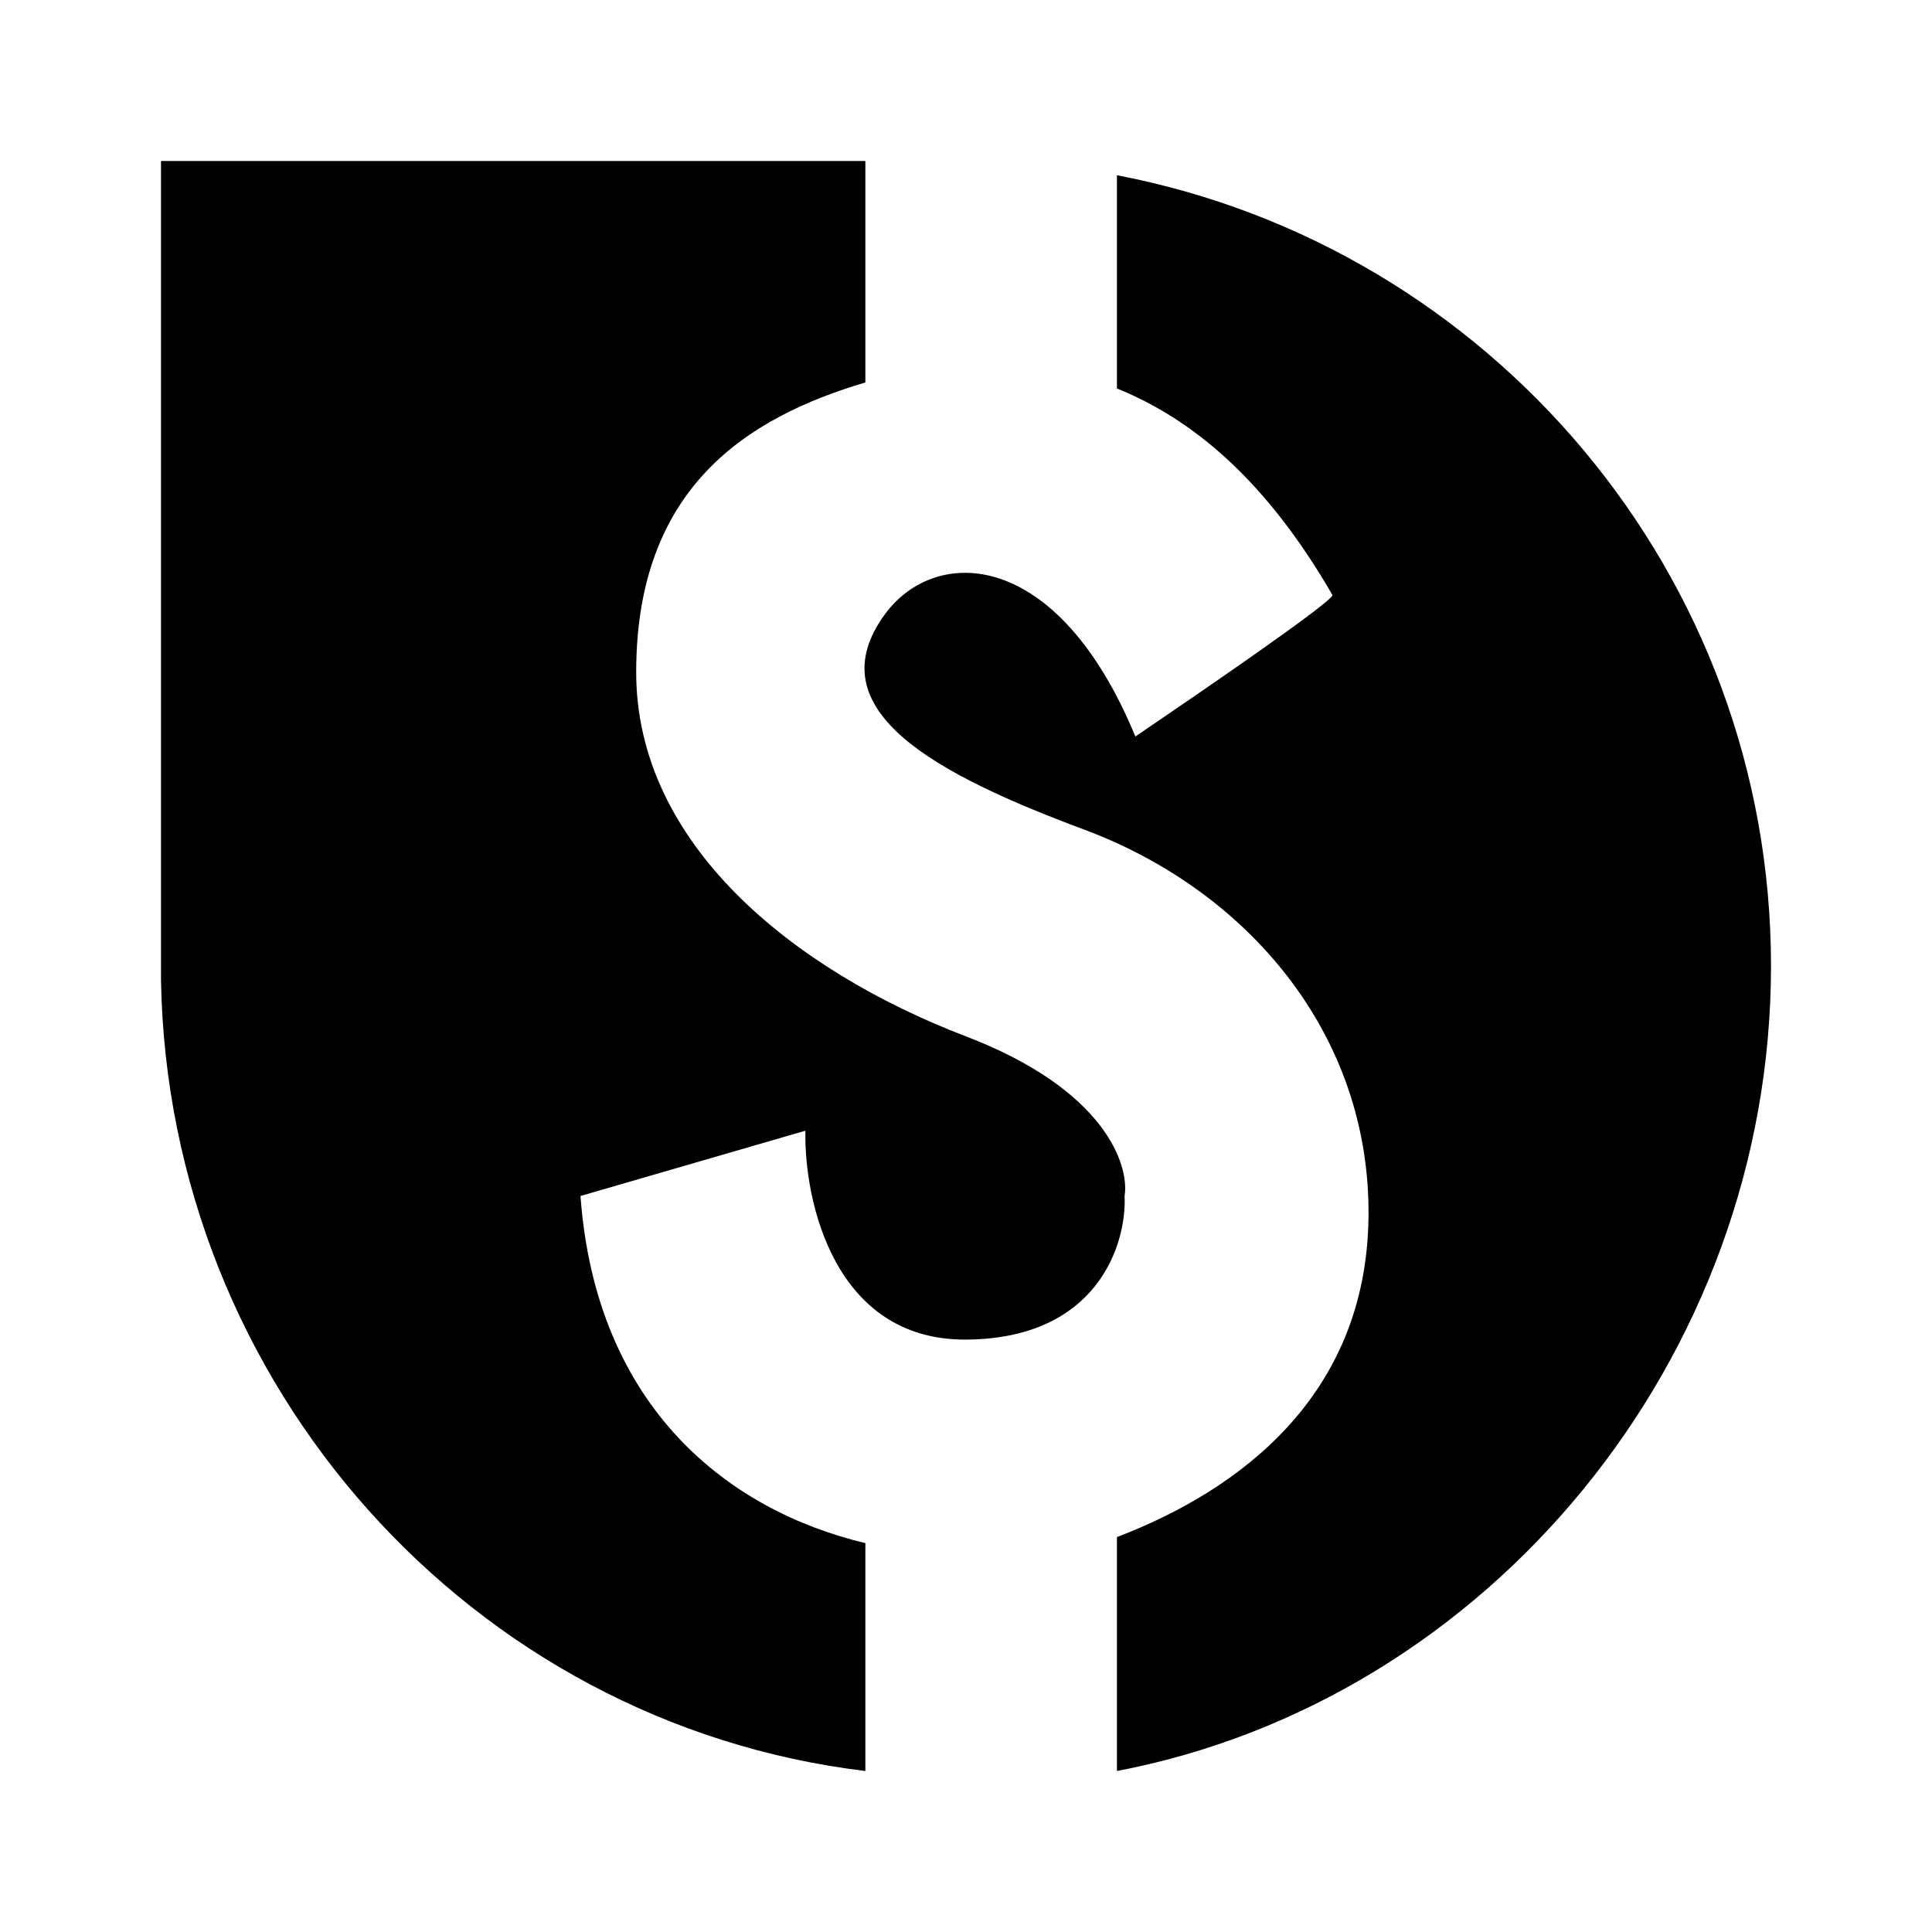 <svg xmlns="http://www.w3.org/2000/svg" xmlns:xlink="http://www.w3.org/1999/xlink" width="24" height="24" viewBox="0 0 24 24"><path fill="currentColor" d="M13.875 22C18.496 21.118 22 16.878 22 12s-3.504-8.94-8.125-9.823v2.649c.942.38 1.856 1.143 2.677 2.566c0 .086-1.663 1.224-2.448 1.757c-.97-2.347-2.478-2.37-3.105-1.527c-.896 1.21.67 2.012 2.465 2.682c2.03.755 3.565 2.543 3.536 4.82c-.028 2.228-1.619 3.395-3.125 3.97z"/><path fill="currentColor" d="M10.75 2H2v10.18c.09 5.032 3.856 9.231 8.75 9.82v-2.831c-1.694-.403-3.346-1.676-3.539-4.312l2.794-.811c-.018.869.357 2.605 1.996 2.595c1.64-.011 1.996-1.194 1.969-1.783c.062-.387-.244-1.323-1.969-1.983c-2.155-.825-4.098-2.395-4.098-4.524c0-2.295 1.378-3.164 2.847-3.6z"/></svg>